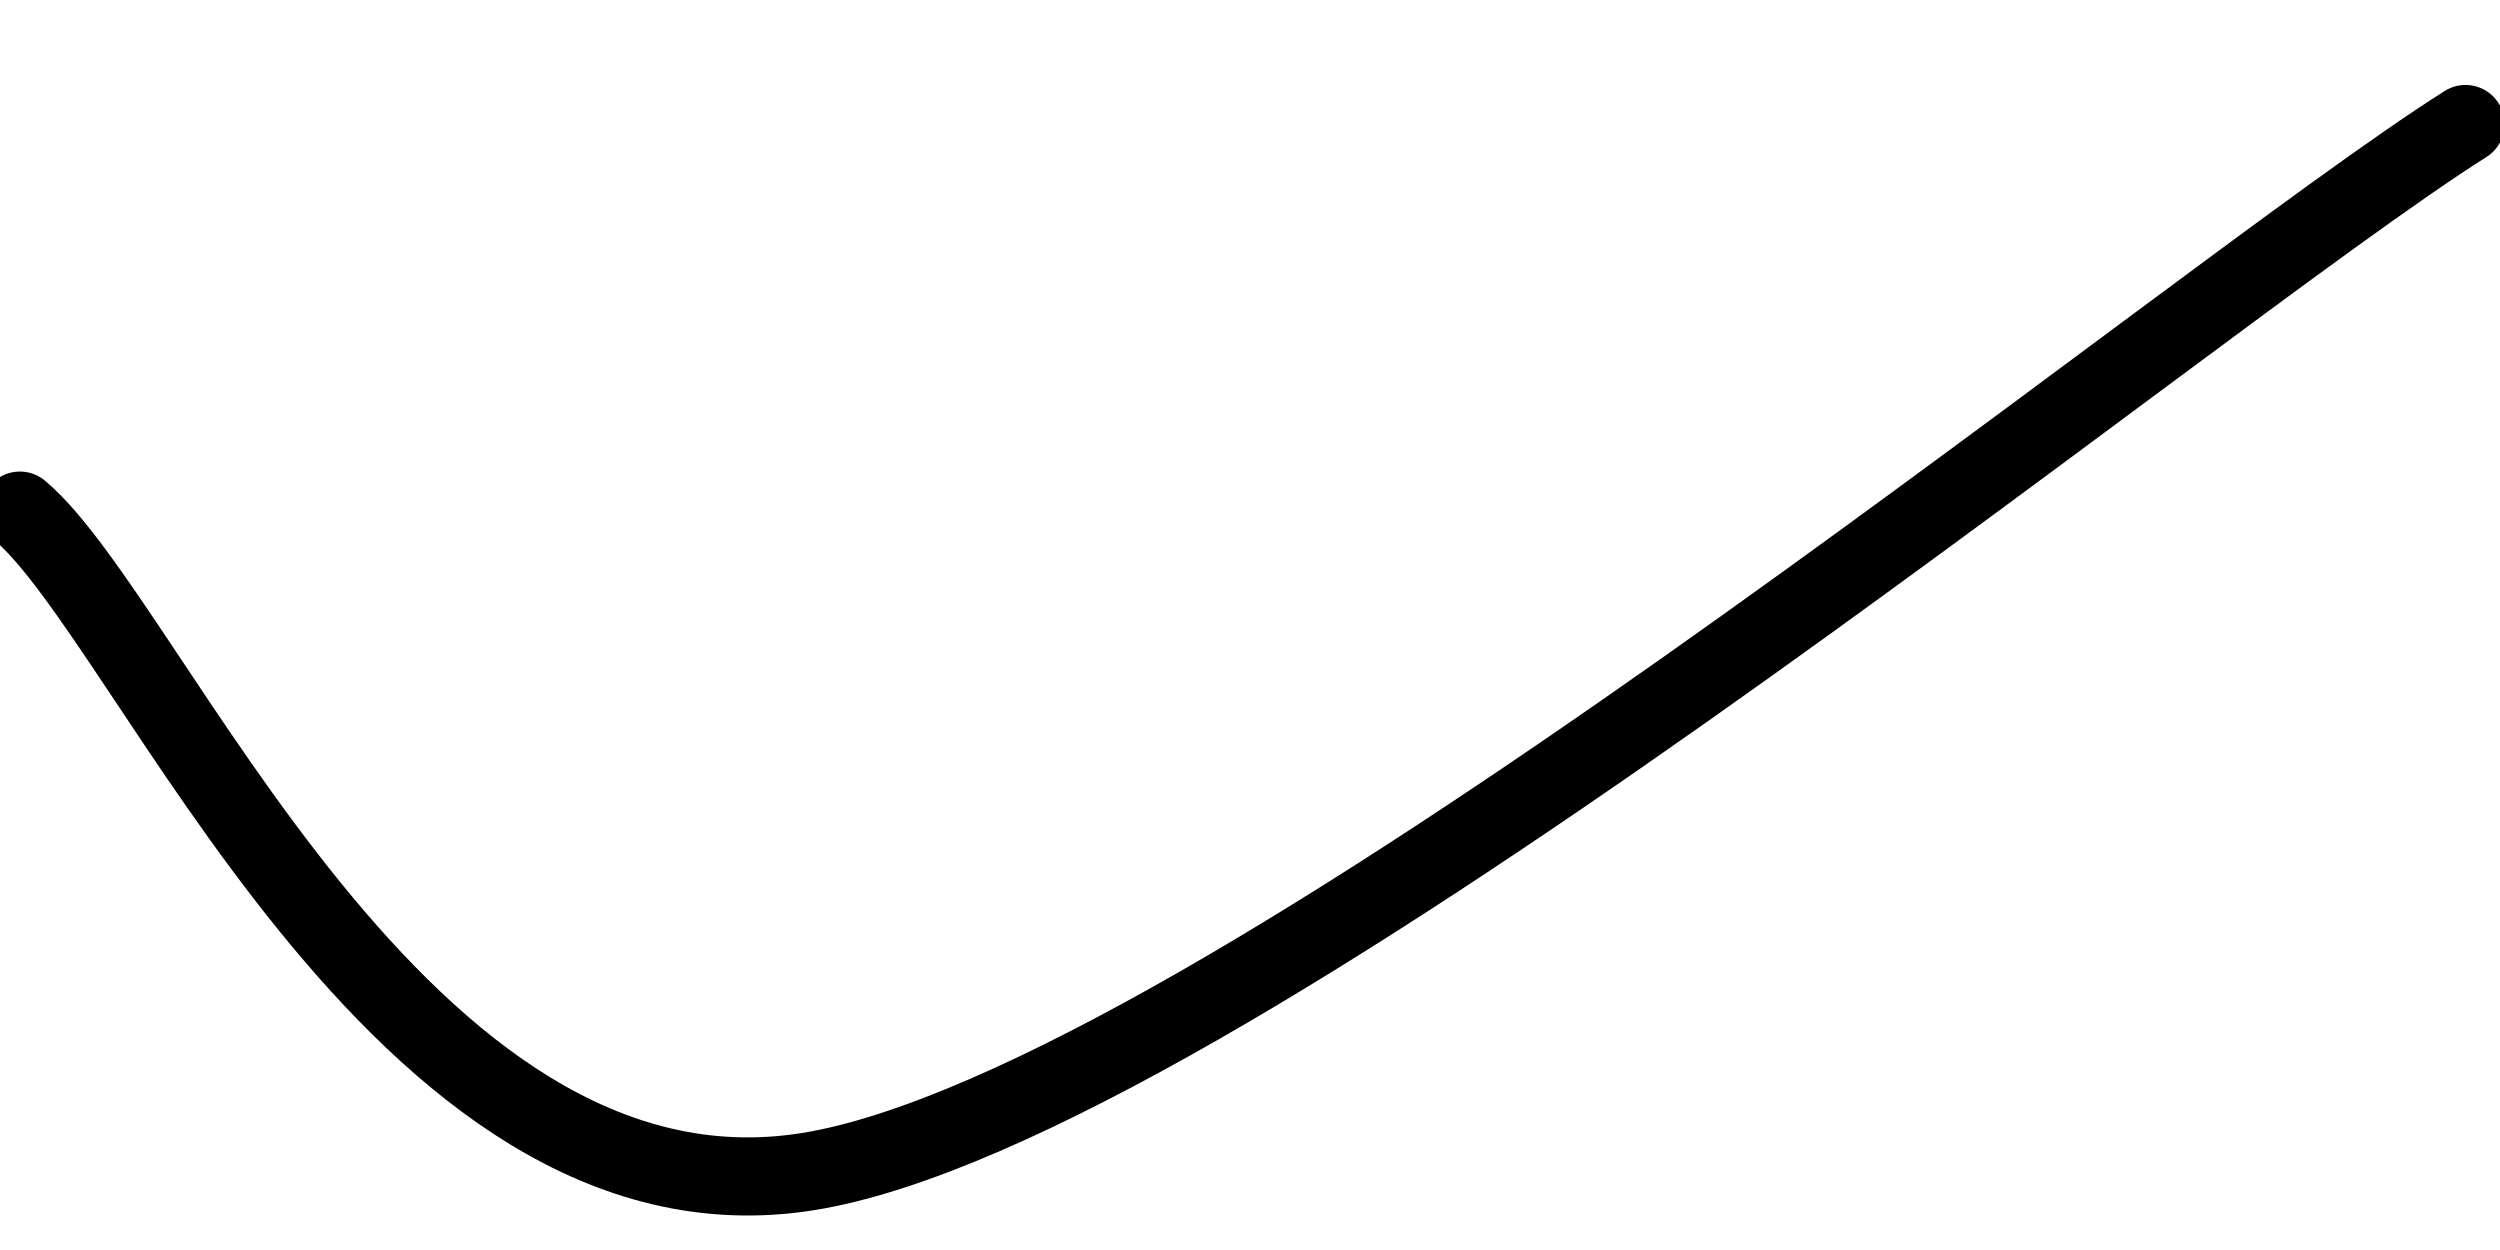 <svg xmlns="http://www.w3.org/2000/svg" version="1.1" xmlns:xlink="http://www.w3.org/1999/xlink" xmlns:svgjs="http://svgjs.dev/svgjs" viewBox="0 0 800 400"><path d="M6.369,163.396C48.353,198.656,127.838,395.576,258.271,374.958C388.705,354.34,700.519,95.565,788.969,39.686" fill="none" stroke-width="25" stroke="url(&quot;#SvgjsLinearGradient1000&quot;)" stroke-linecap="round"></path><defs><linearGradient id="SvgjsLinearGradient1000"><stop stop-color="hsl(162, 100%, 58%)" offset="0"></stop><stop stop-color="hsl(270, 73%, 53%)" offset="1"></stop></linearGradient></defs></svg>